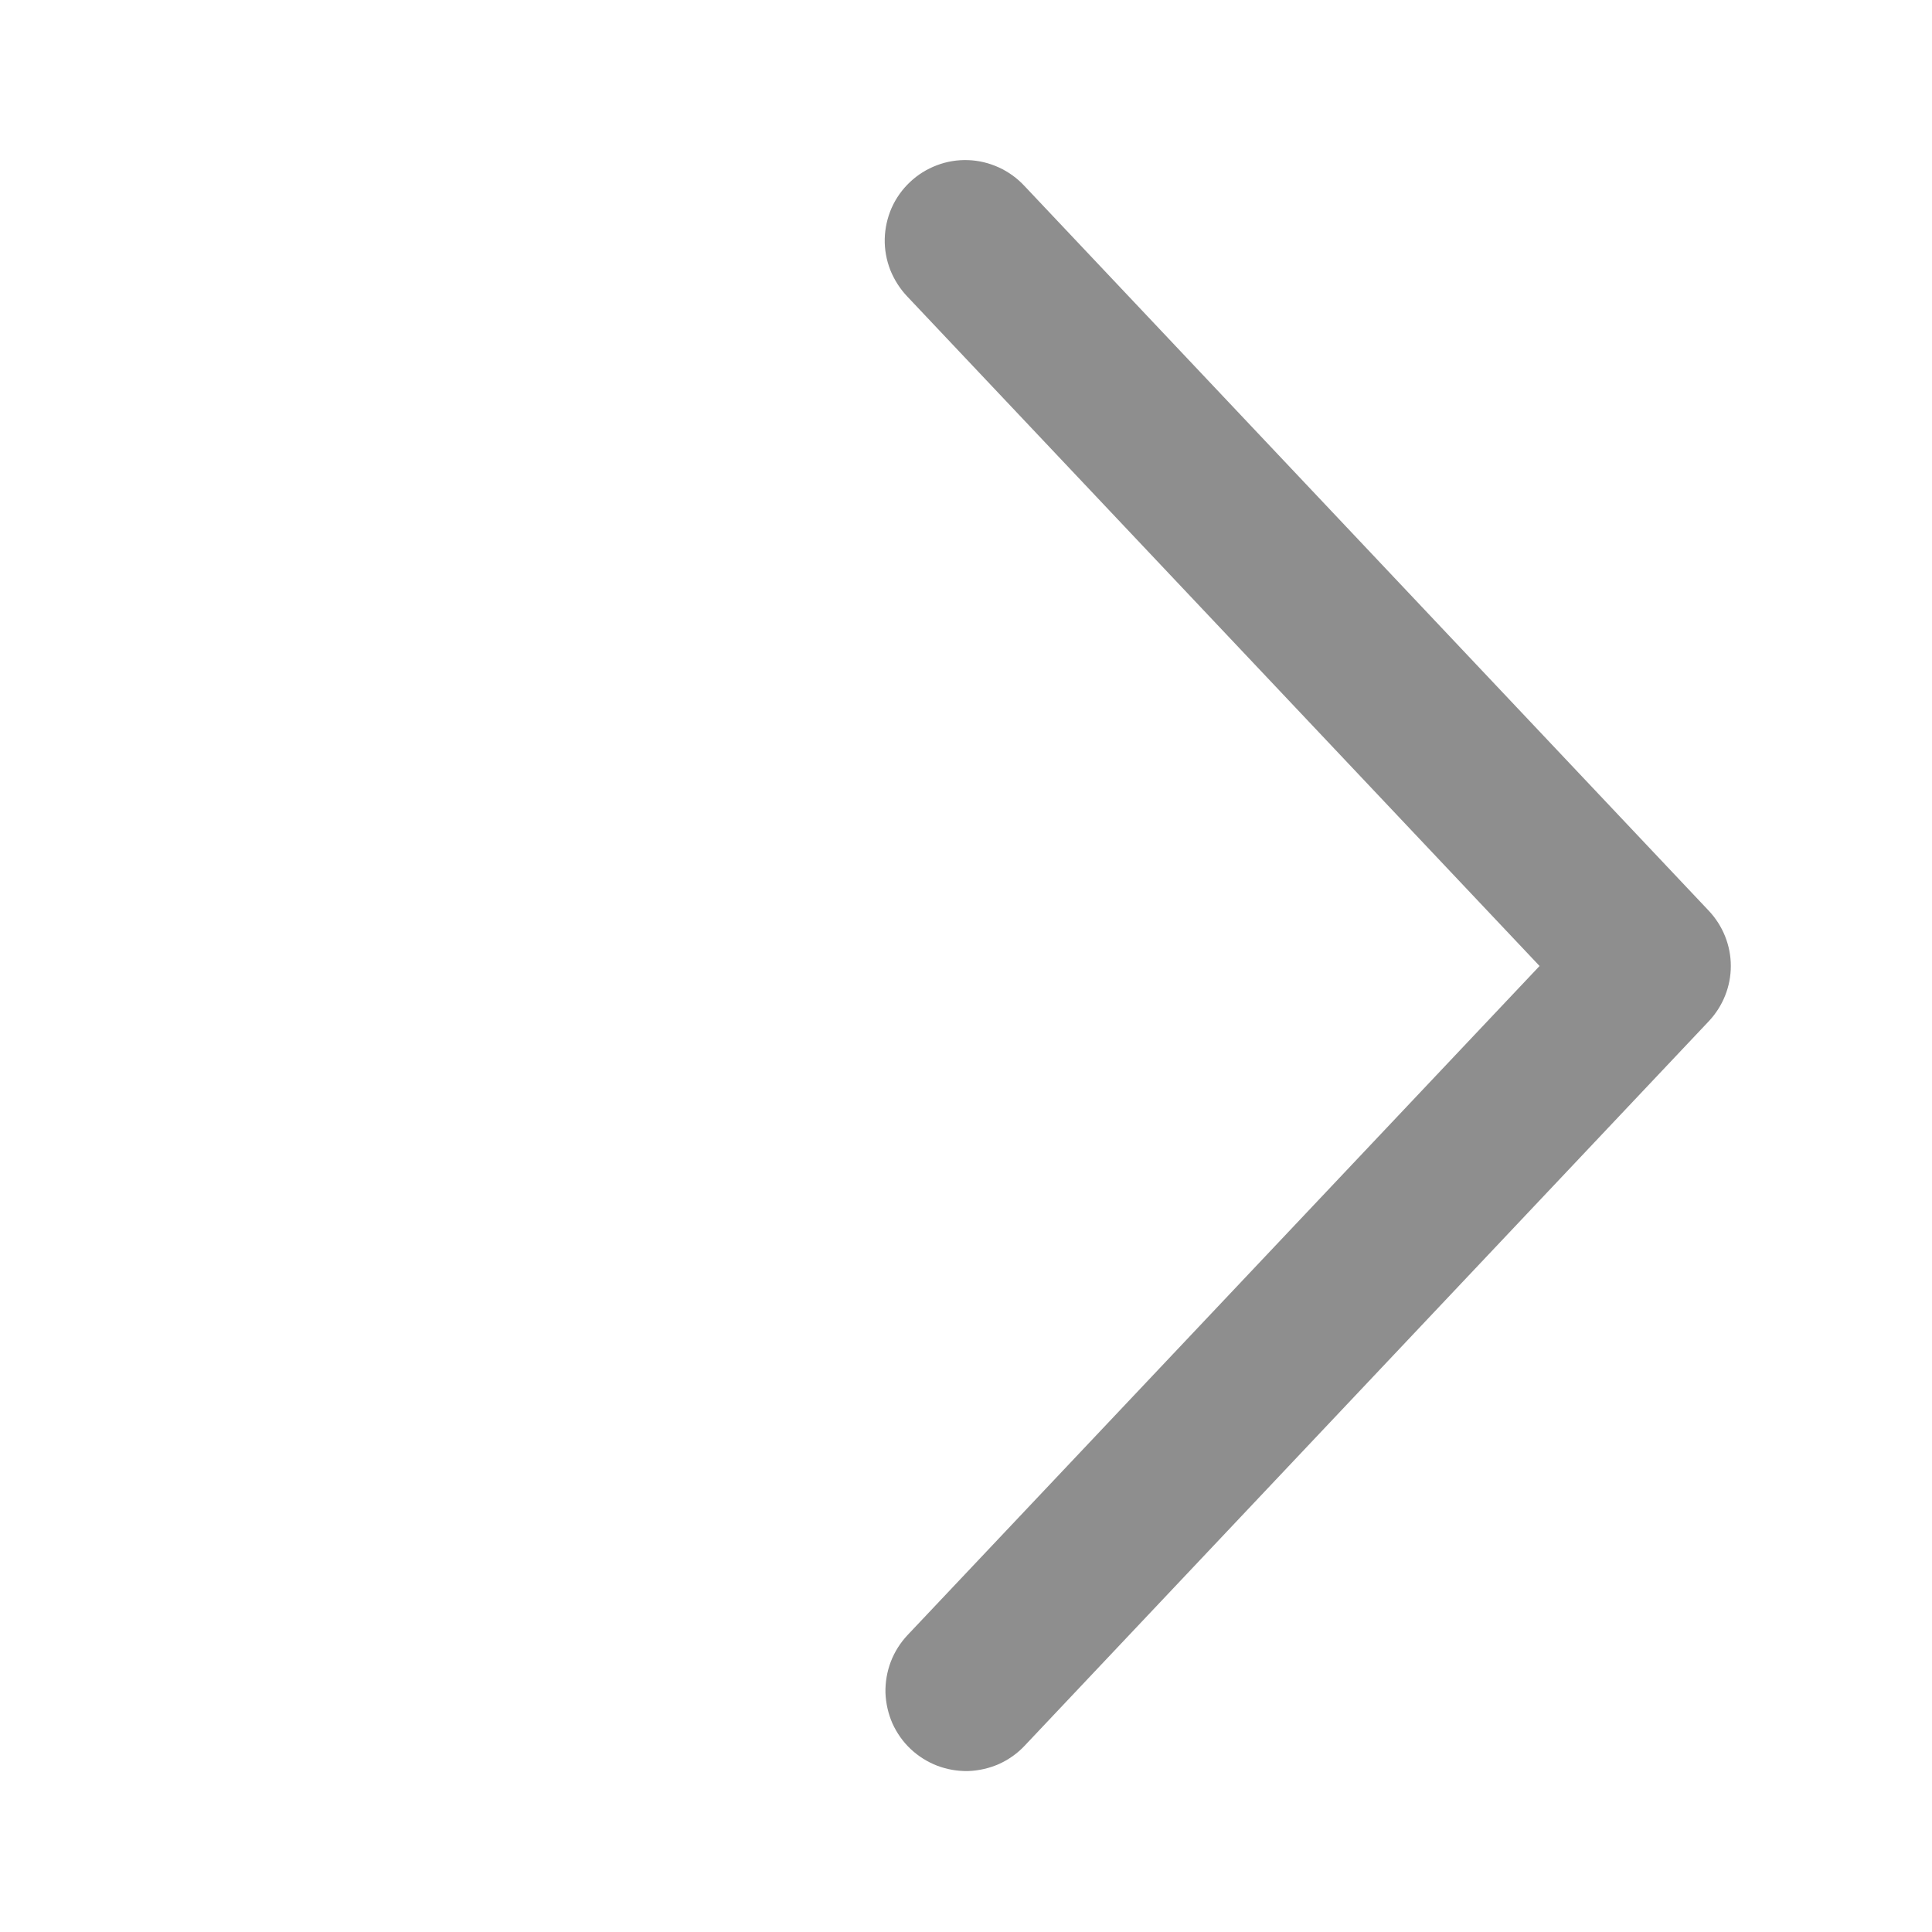 <svg width="16" height="16" viewBox="0 0 16 16" fill="none" xmlns="http://www.w3.org/2000/svg">
<path d="M7.515 13.542C7.455 13.606 7.408 13.681 7.377 13.762C7.346 13.844 7.331 13.931 7.333 14.019C7.336 14.106 7.356 14.193 7.391 14.273C7.427 14.352 7.478 14.425 7.542 14.485C7.606 14.545 7.681 14.592 7.762 14.623C7.844 14.654 7.931 14.669 8.019 14.667C8.106 14.664 8.193 14.644 8.273 14.609C8.352 14.573 8.425 14.522 8.485 14.458L14.151 8.458C14.268 8.334 14.334 8.17 14.334 8C14.334 7.83 14.268 7.666 14.151 7.542L8.485 1.541C8.425 1.476 8.353 1.424 8.273 1.387C8.192 1.35 8.106 1.329 8.017 1.326C7.929 1.323 7.841 1.337 7.758 1.369C7.676 1.4 7.6 1.447 7.536 1.508C7.472 1.568 7.42 1.641 7.384 1.722C7.349 1.802 7.329 1.89 7.327 1.978C7.325 2.066 7.341 2.154 7.373 2.236C7.406 2.318 7.454 2.393 7.515 2.457L12.75 8L7.515 13.542Z" fill="#8E8E8E"/>
</svg>
